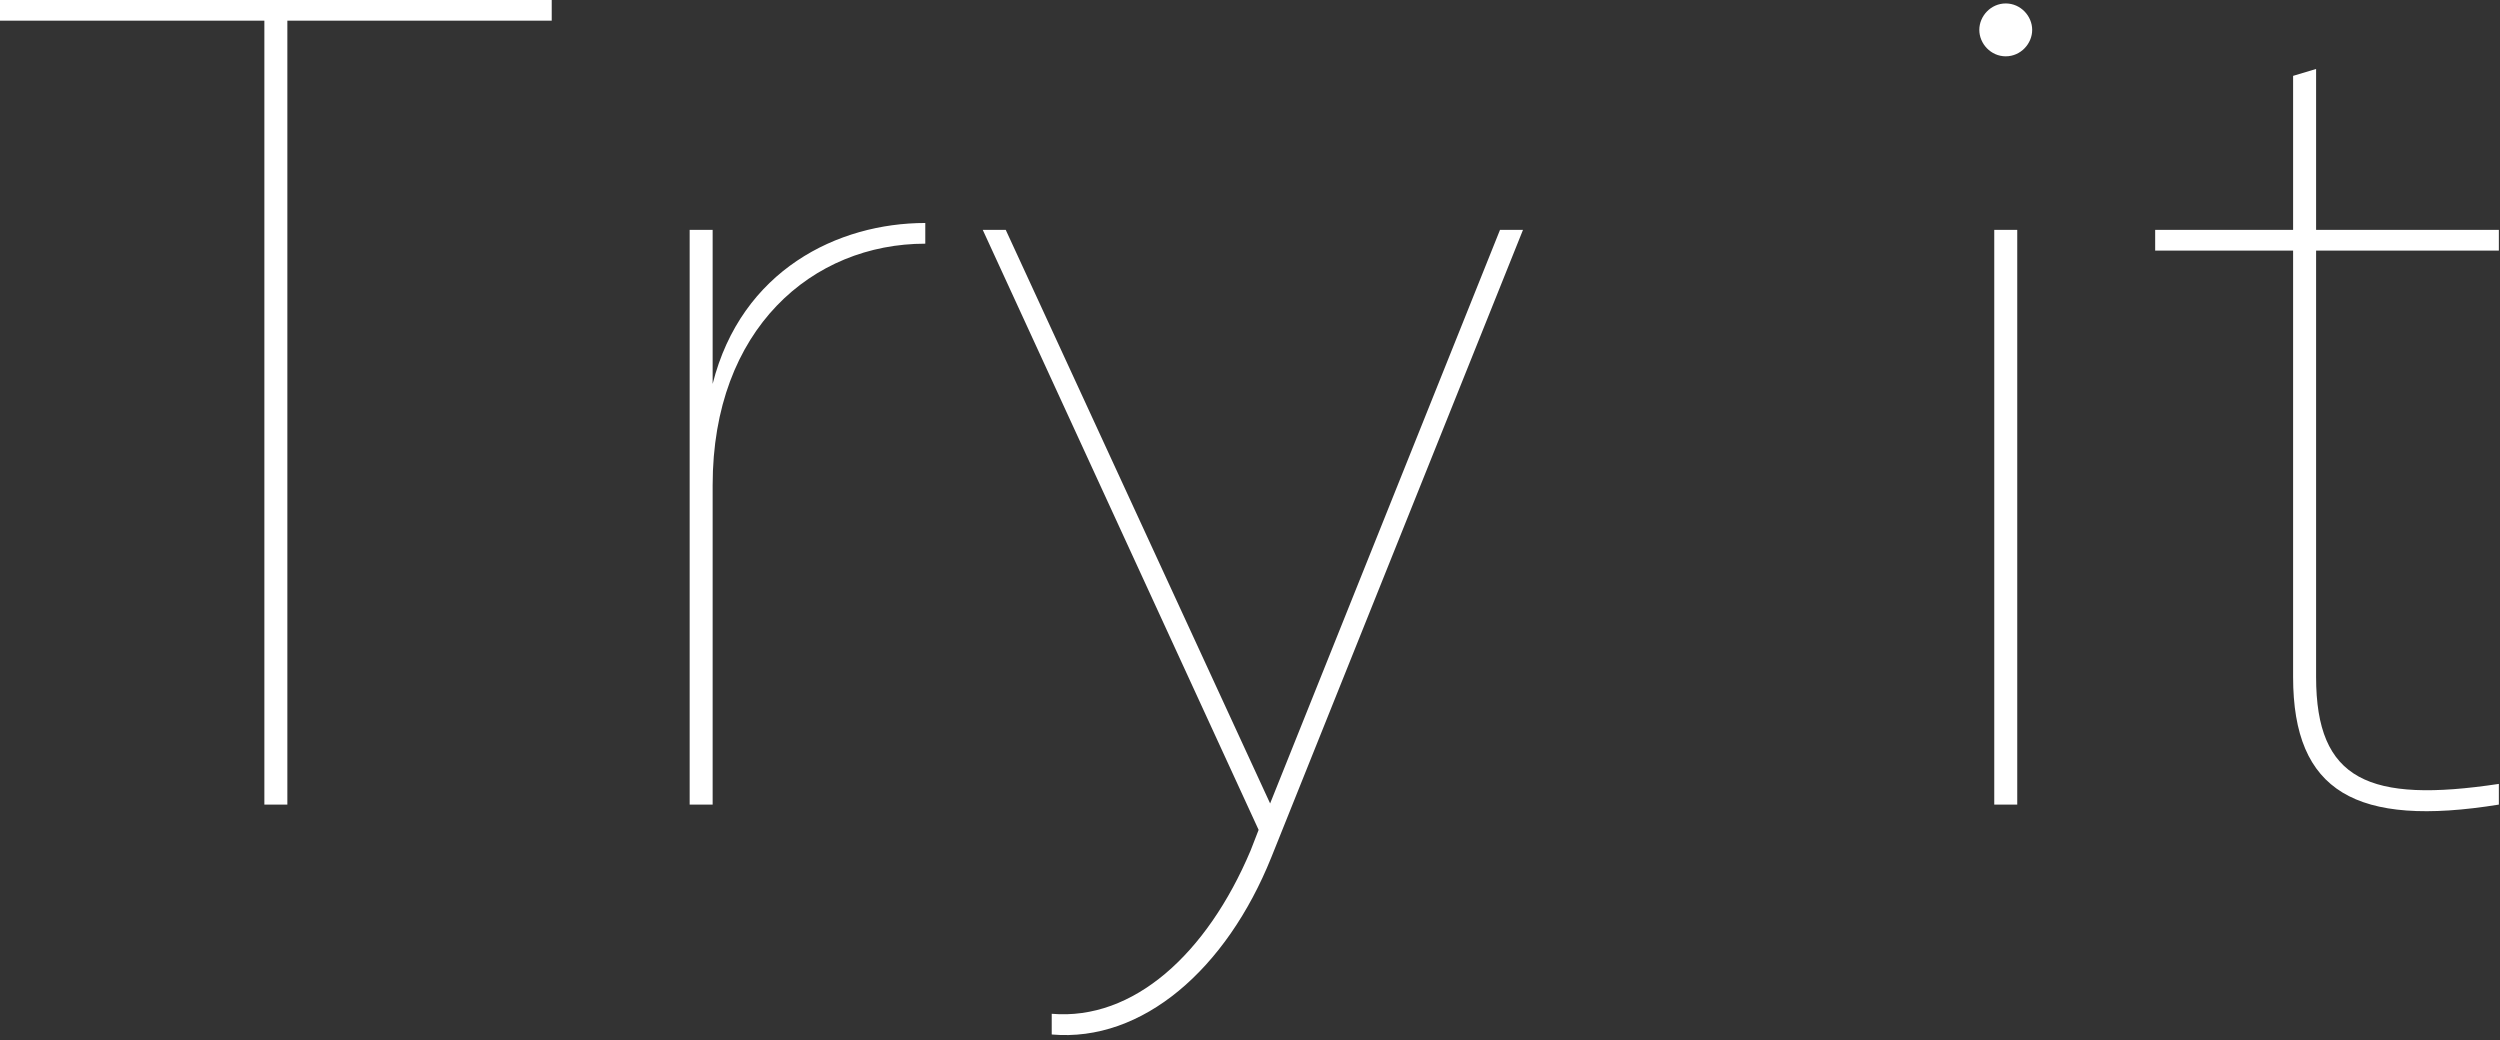 <?xml version="1.0" encoding="UTF-8"?> <svg xmlns="http://www.w3.org/2000/svg" xmlns:xlink="http://www.w3.org/1999/xlink" width="435px" height="181px" viewBox="0 0 435 181"><rect x="0" y="0" width="435" height="181" fill="#333333" stroke="none"/> <!-- Generator: Sketch 63.1 (92452) - https://sketch.com --> <title>Tryit</title> <desc>Created with Sketch.</desc> <g id="Page-1" stroke="none" stroke-width="1" fill="none" fill-rule="evenodd"> <path d="M50,140 L50,3.6 L96,3.6 L96,0 L0,0 L0,3.6 L46,3.6 L46,140 L50,140 Z M124,140 L124,84.4 C124,57.2 141.4,42.4 161,42.4 L161,38.8 C145.8,38.8 129,47 124,66.8 L124,40 L120,40 L120,140 L124,140 Z M221.2,149.2 L265,40 L261,40 L221,139.8 L175,40 L171,40 L219,144.4 L217.6,148 C210,166 197.2,177.6 183,176.4 L183,180 C198.8,181.4 213.4,168.6 221.2,149.2 Z M349,9.8 C351.6,9.8 353.6,7.6 353.6,5.2 C353.6,2.8 351.6,0.6 349,0.6 C346.4,0.6 344.4,2.8 344.4,5.2 C344.4,7.6 346.4,9.8 349,9.8 Z M351,140 L351,40 L347,40 L347,140 L351,140 Z M434.8,140 L434.8,136.4 C412.2,139.8 403,135.8 403,117.8 L403,43.6 L434.8,43.6 L434.8,40 L403,40 L403,12 L399,13.2 L399,40 L375,40 L375,43.6 L399,43.6 L399,117.8 C399,137.8 410,144 434.8,140 Z" id="Tryit" fill="#FFFFFF" fill-rule="nonzero"></path> </g> </svg> 